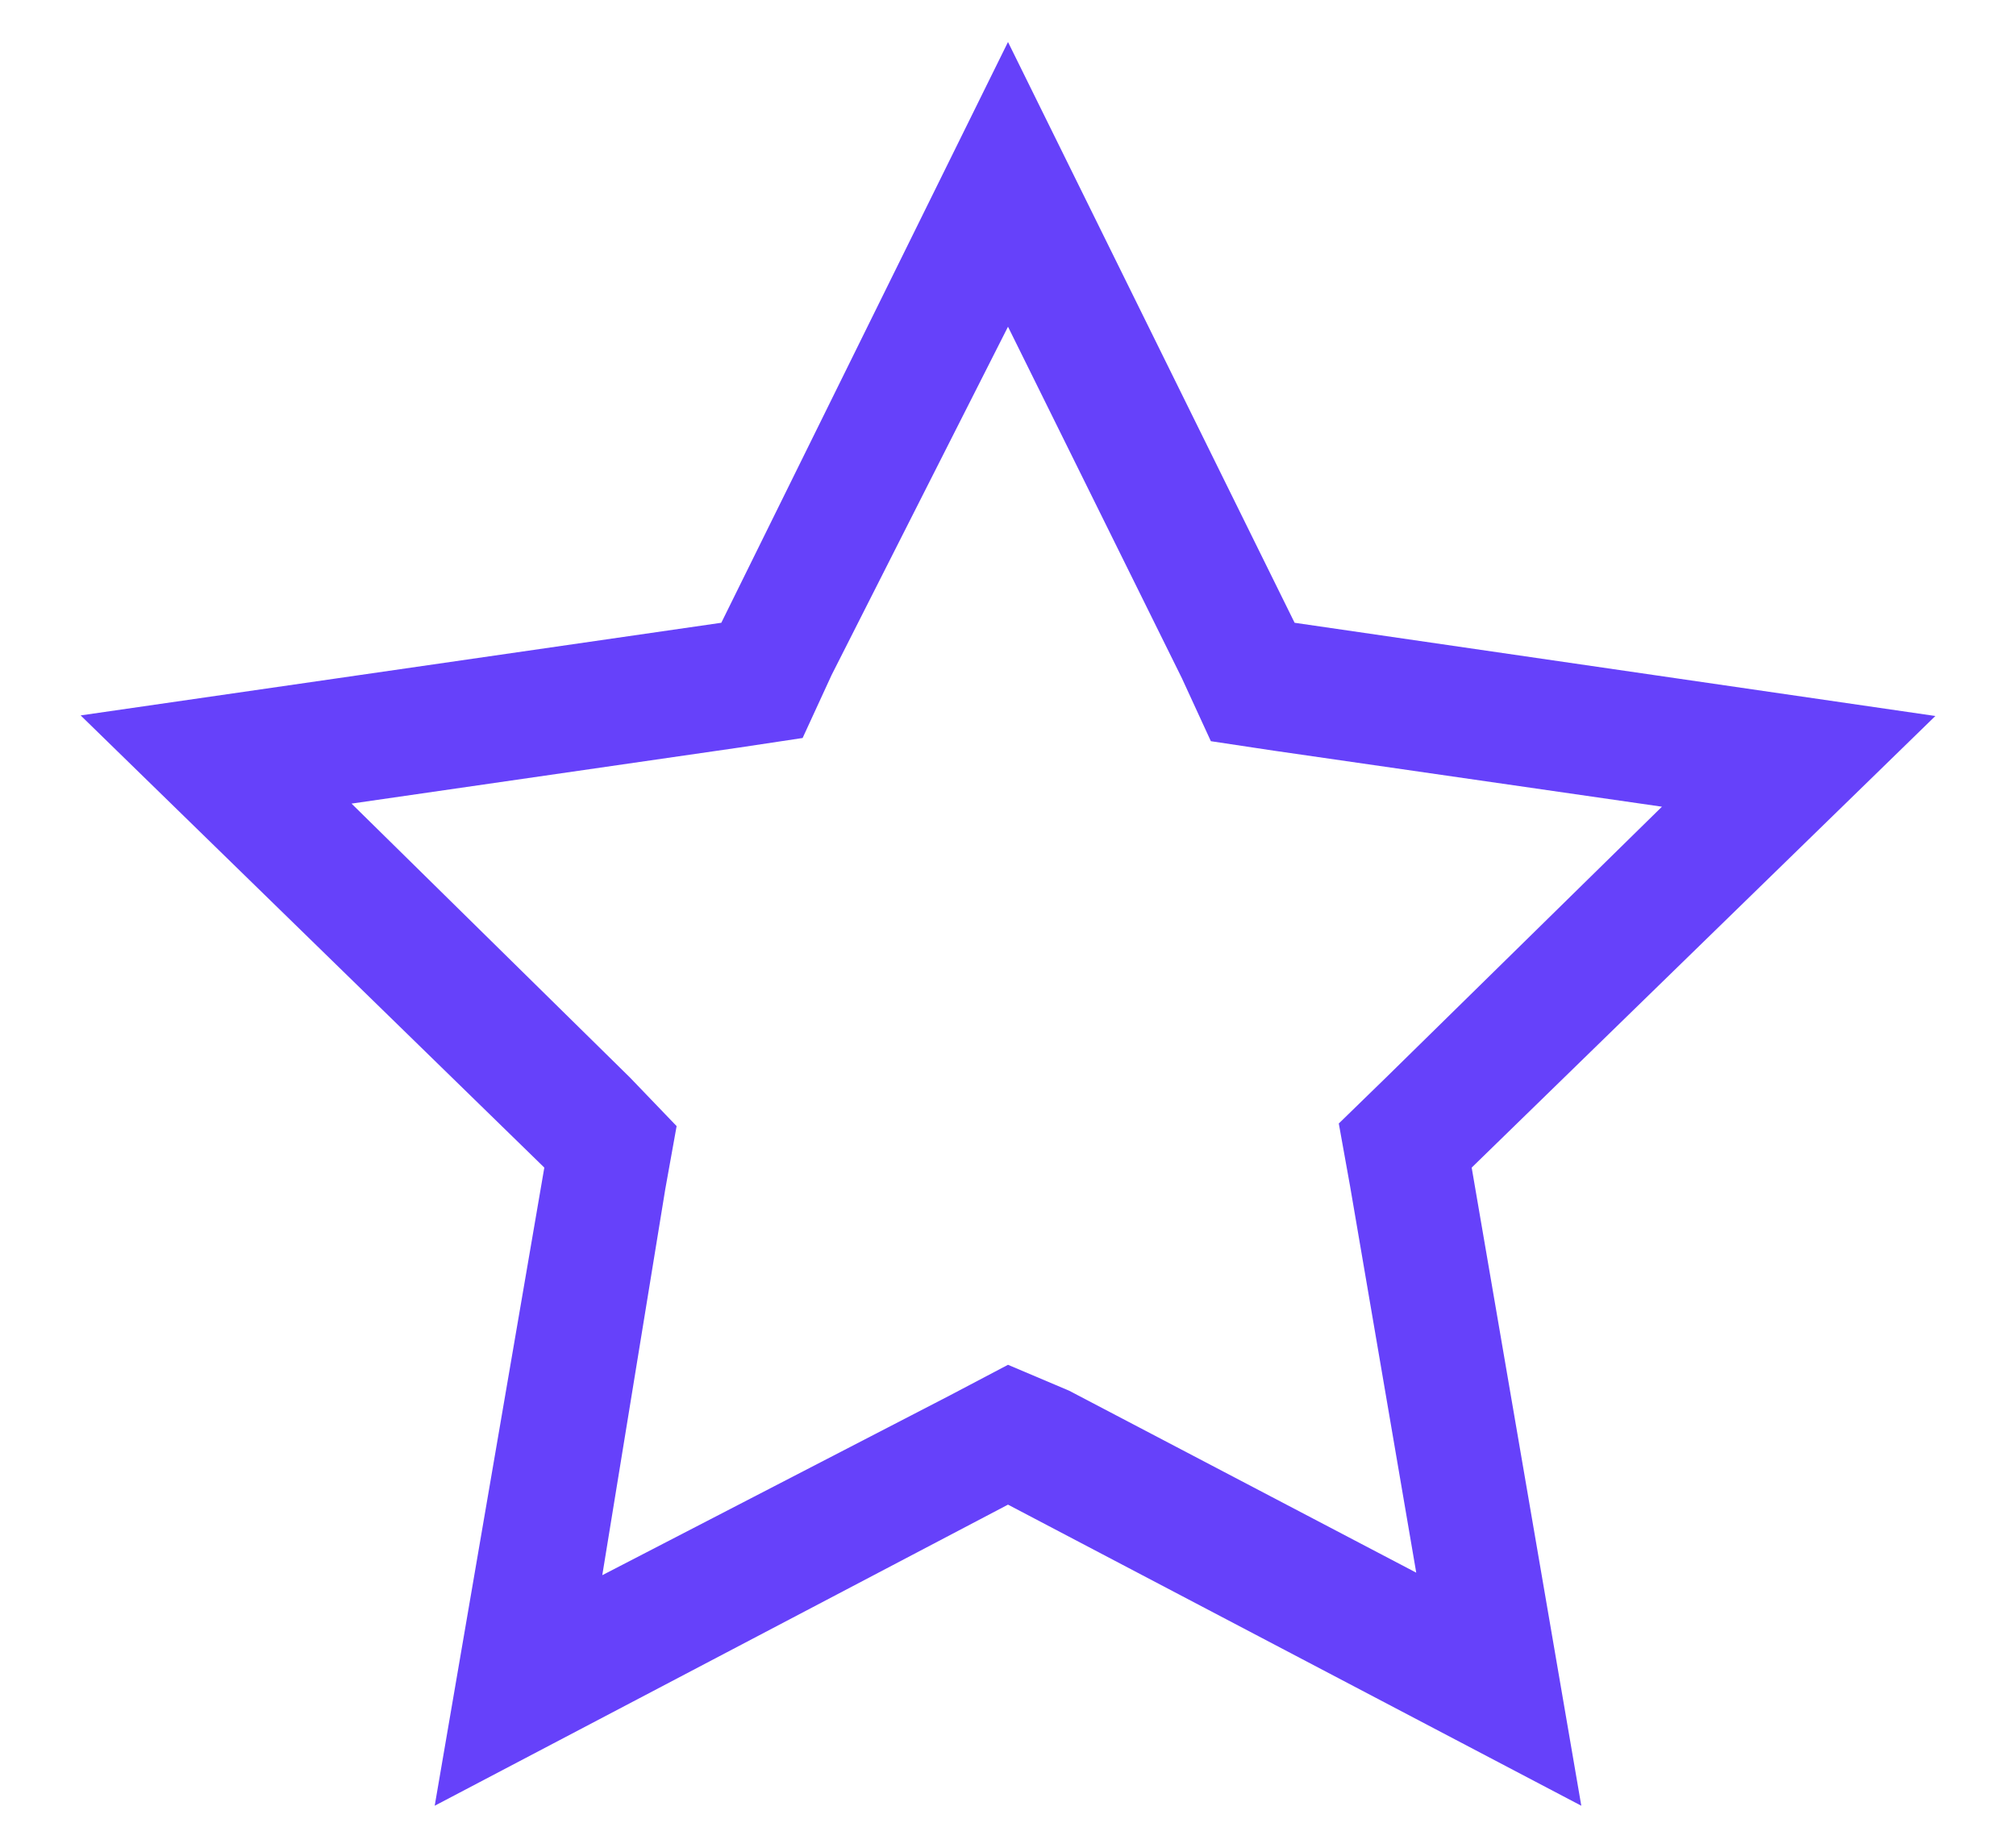 <svg width="24" height="22" viewBox="0 0 24 22" fill="none" xmlns="http://www.w3.org/2000/svg">
<path d="M12 3.89L14.07 8.075L14.415 8.825L15.165 8.938L19.785 9.605L16.5 12.83L15.938 13.377L16.073 14.127L16.86 18.725L12.727 16.558L12 16.25L11.303 16.617L7.17 18.755L7.92 14.158L8.055 13.408L7.5 12.83L4.185 9.568L8.805 8.9L9.555 8.787L9.9 8.037L12 3.89ZM12 0.5L8.587 7.415L0.96 8.518L6.48 13.902L5.175 21.5L12 17.915L18.825 21.5L17.52 13.902L23.04 8.525L15.412 7.415L12 0.5Z" fill="#6641FA"/>
</svg>
